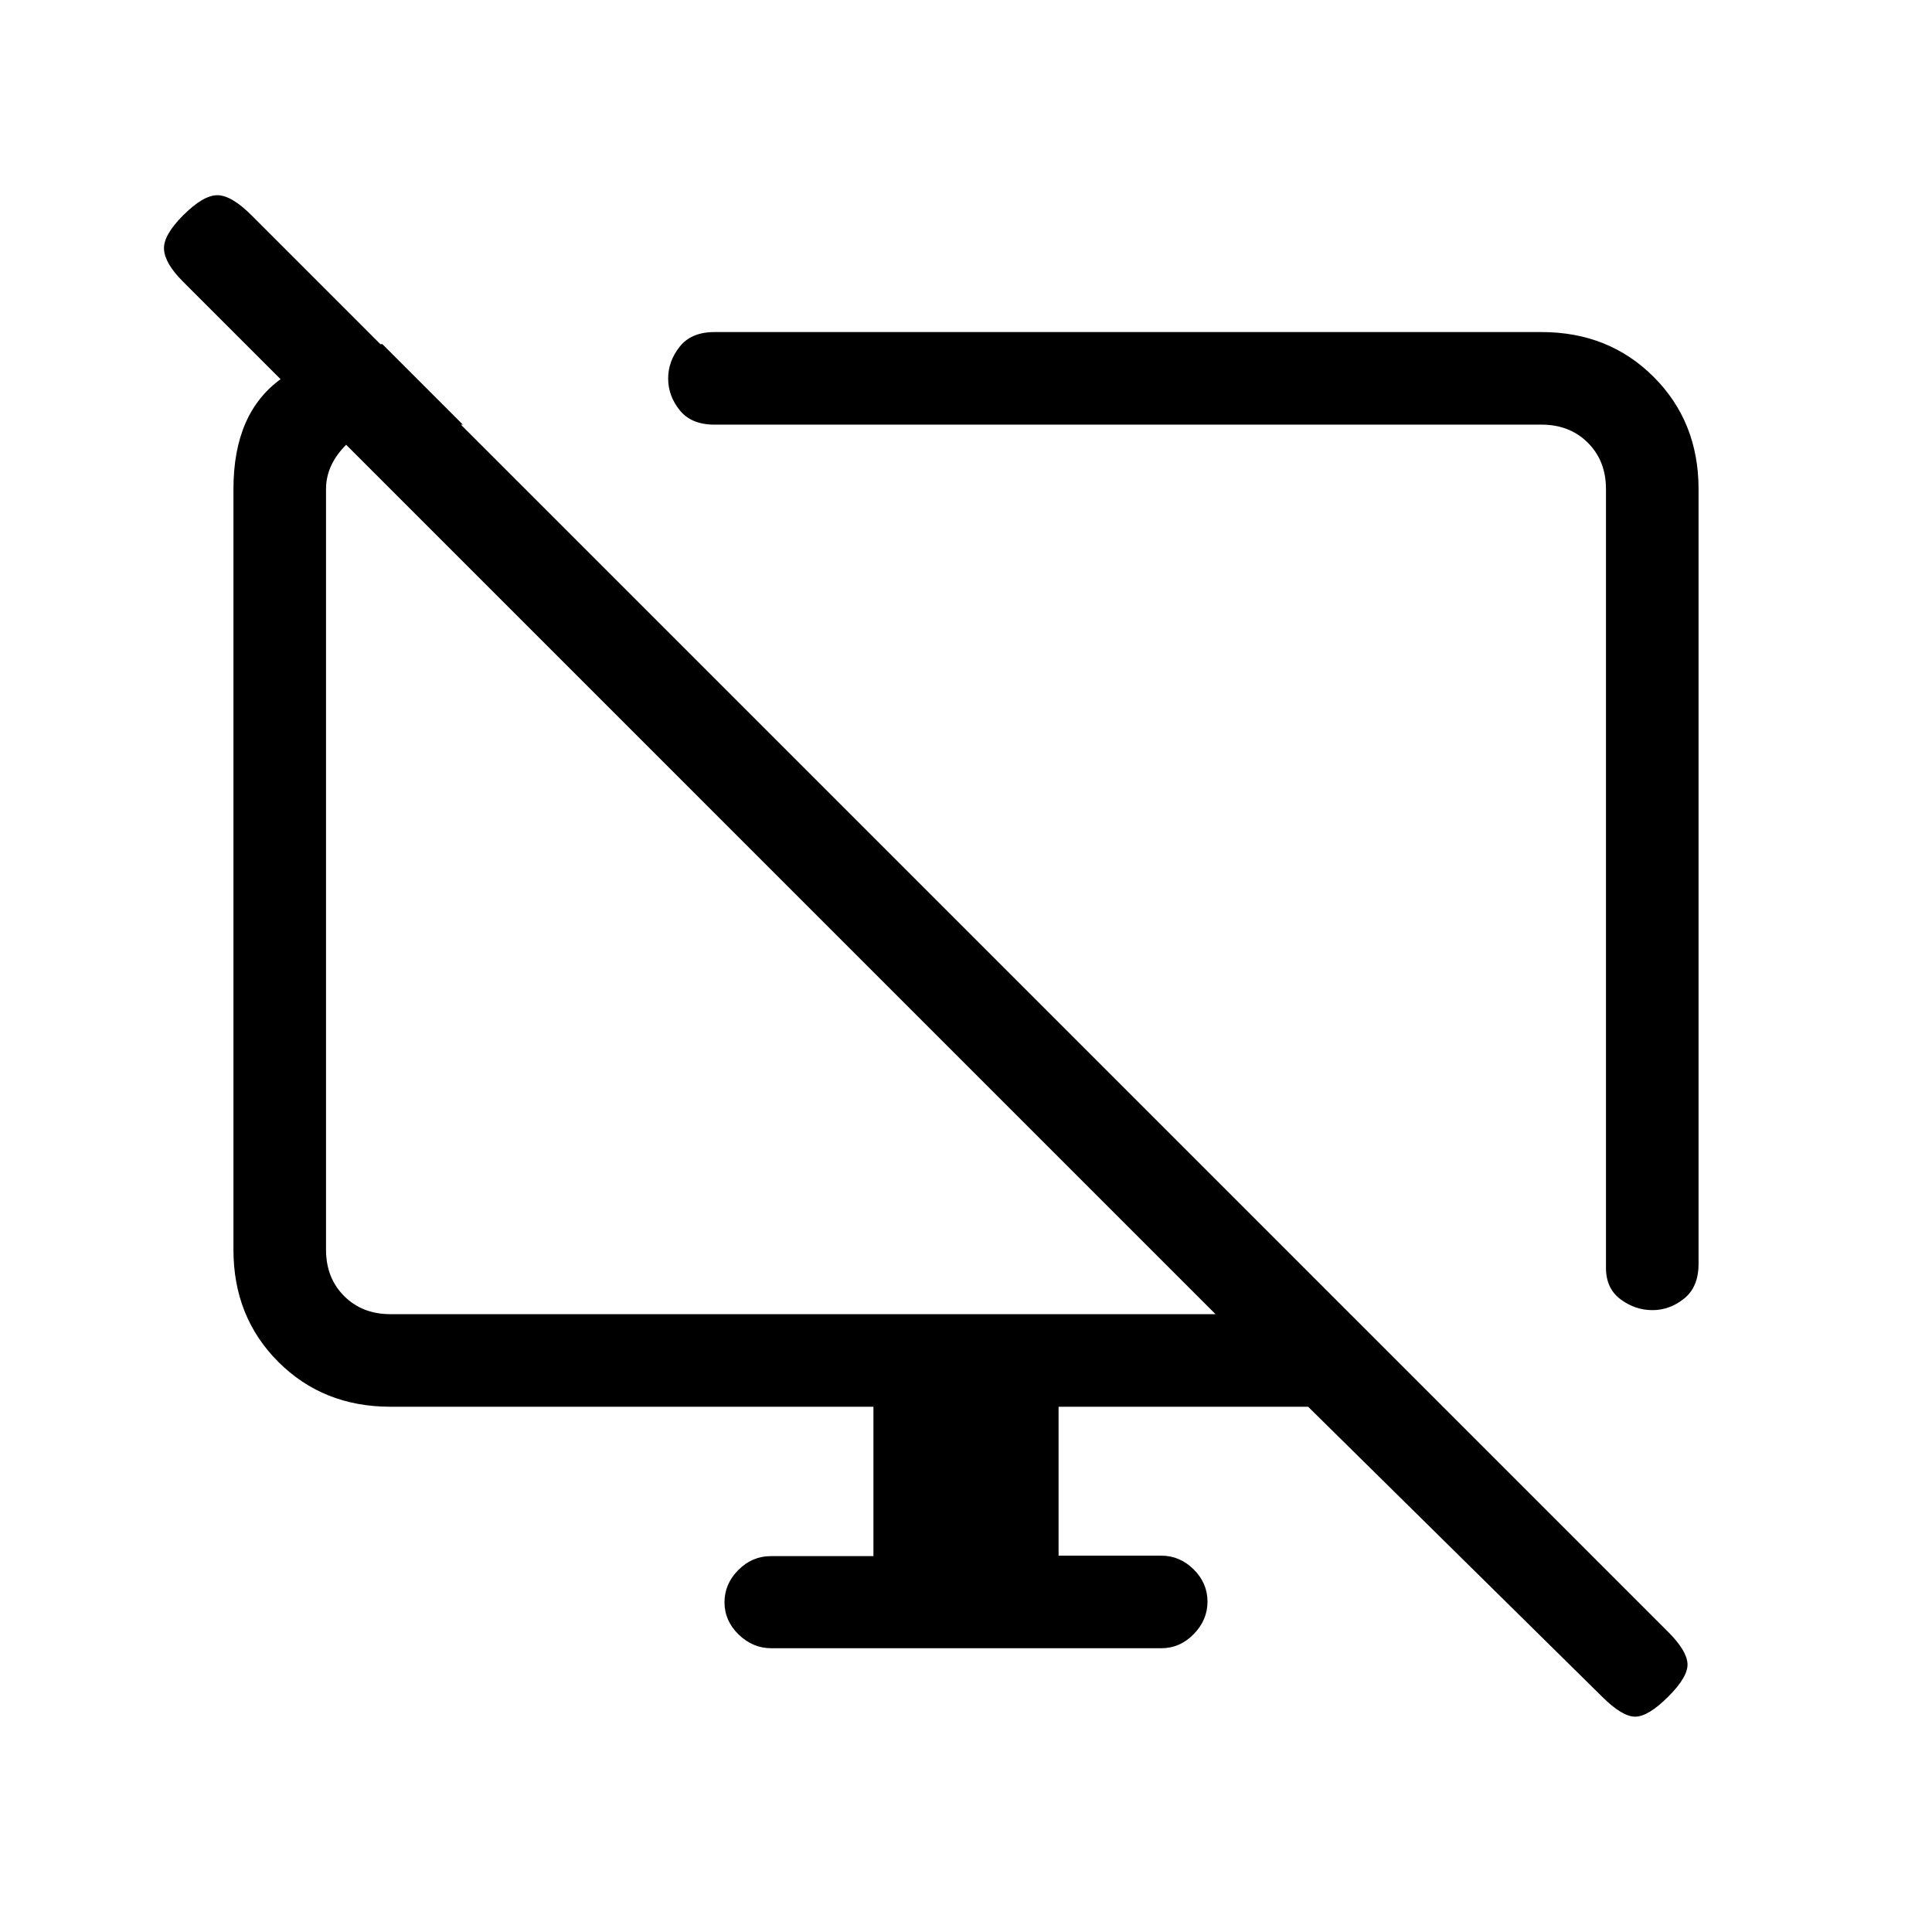 <svg xmlns="http://www.w3.org/2000/svg" height="20" viewBox="0 -960 960 960" width="20"><path d="m190-789 40 40h-36q-12 0-22 10t-10 22v378q0 14 9 23t23 9h410L90.84-820.16Q82-829 81.5-836t9.5-17q10-10 17-10t17 10l704 704q9 9 9.5 15.5T829-117q-10 10-16.5 10T796-117L650-261H526v74h51q9.25 0 16.13 6.82 6.87 6.83 6.87 16 0 9.18-6.86 16.18-6.87 7-16.1 7H383.28q-9.23 0-16.26-6.82-7.02-6.83-7.02-16 0-9.18 6.88-16.06 6.87-6.89 16.12-6.89h51V-261H194q-33.42 0-55.71-22.29Q116-305.57 116-339v-378q0-38 24-55t50-17Zm654 72v385q0 11.5-7.16 17.25T821.09-309q-8.59 0-15.84-5.38T798-330v-387q0-14-9-23t-23-9H355q-11.5 0-17.25-7.16T332-771.91q0-8.59 5.75-15.84T355-795h411q33.42 0 55.71 22.29T844-717ZM565-516Zm-171-1Z"/></svg>